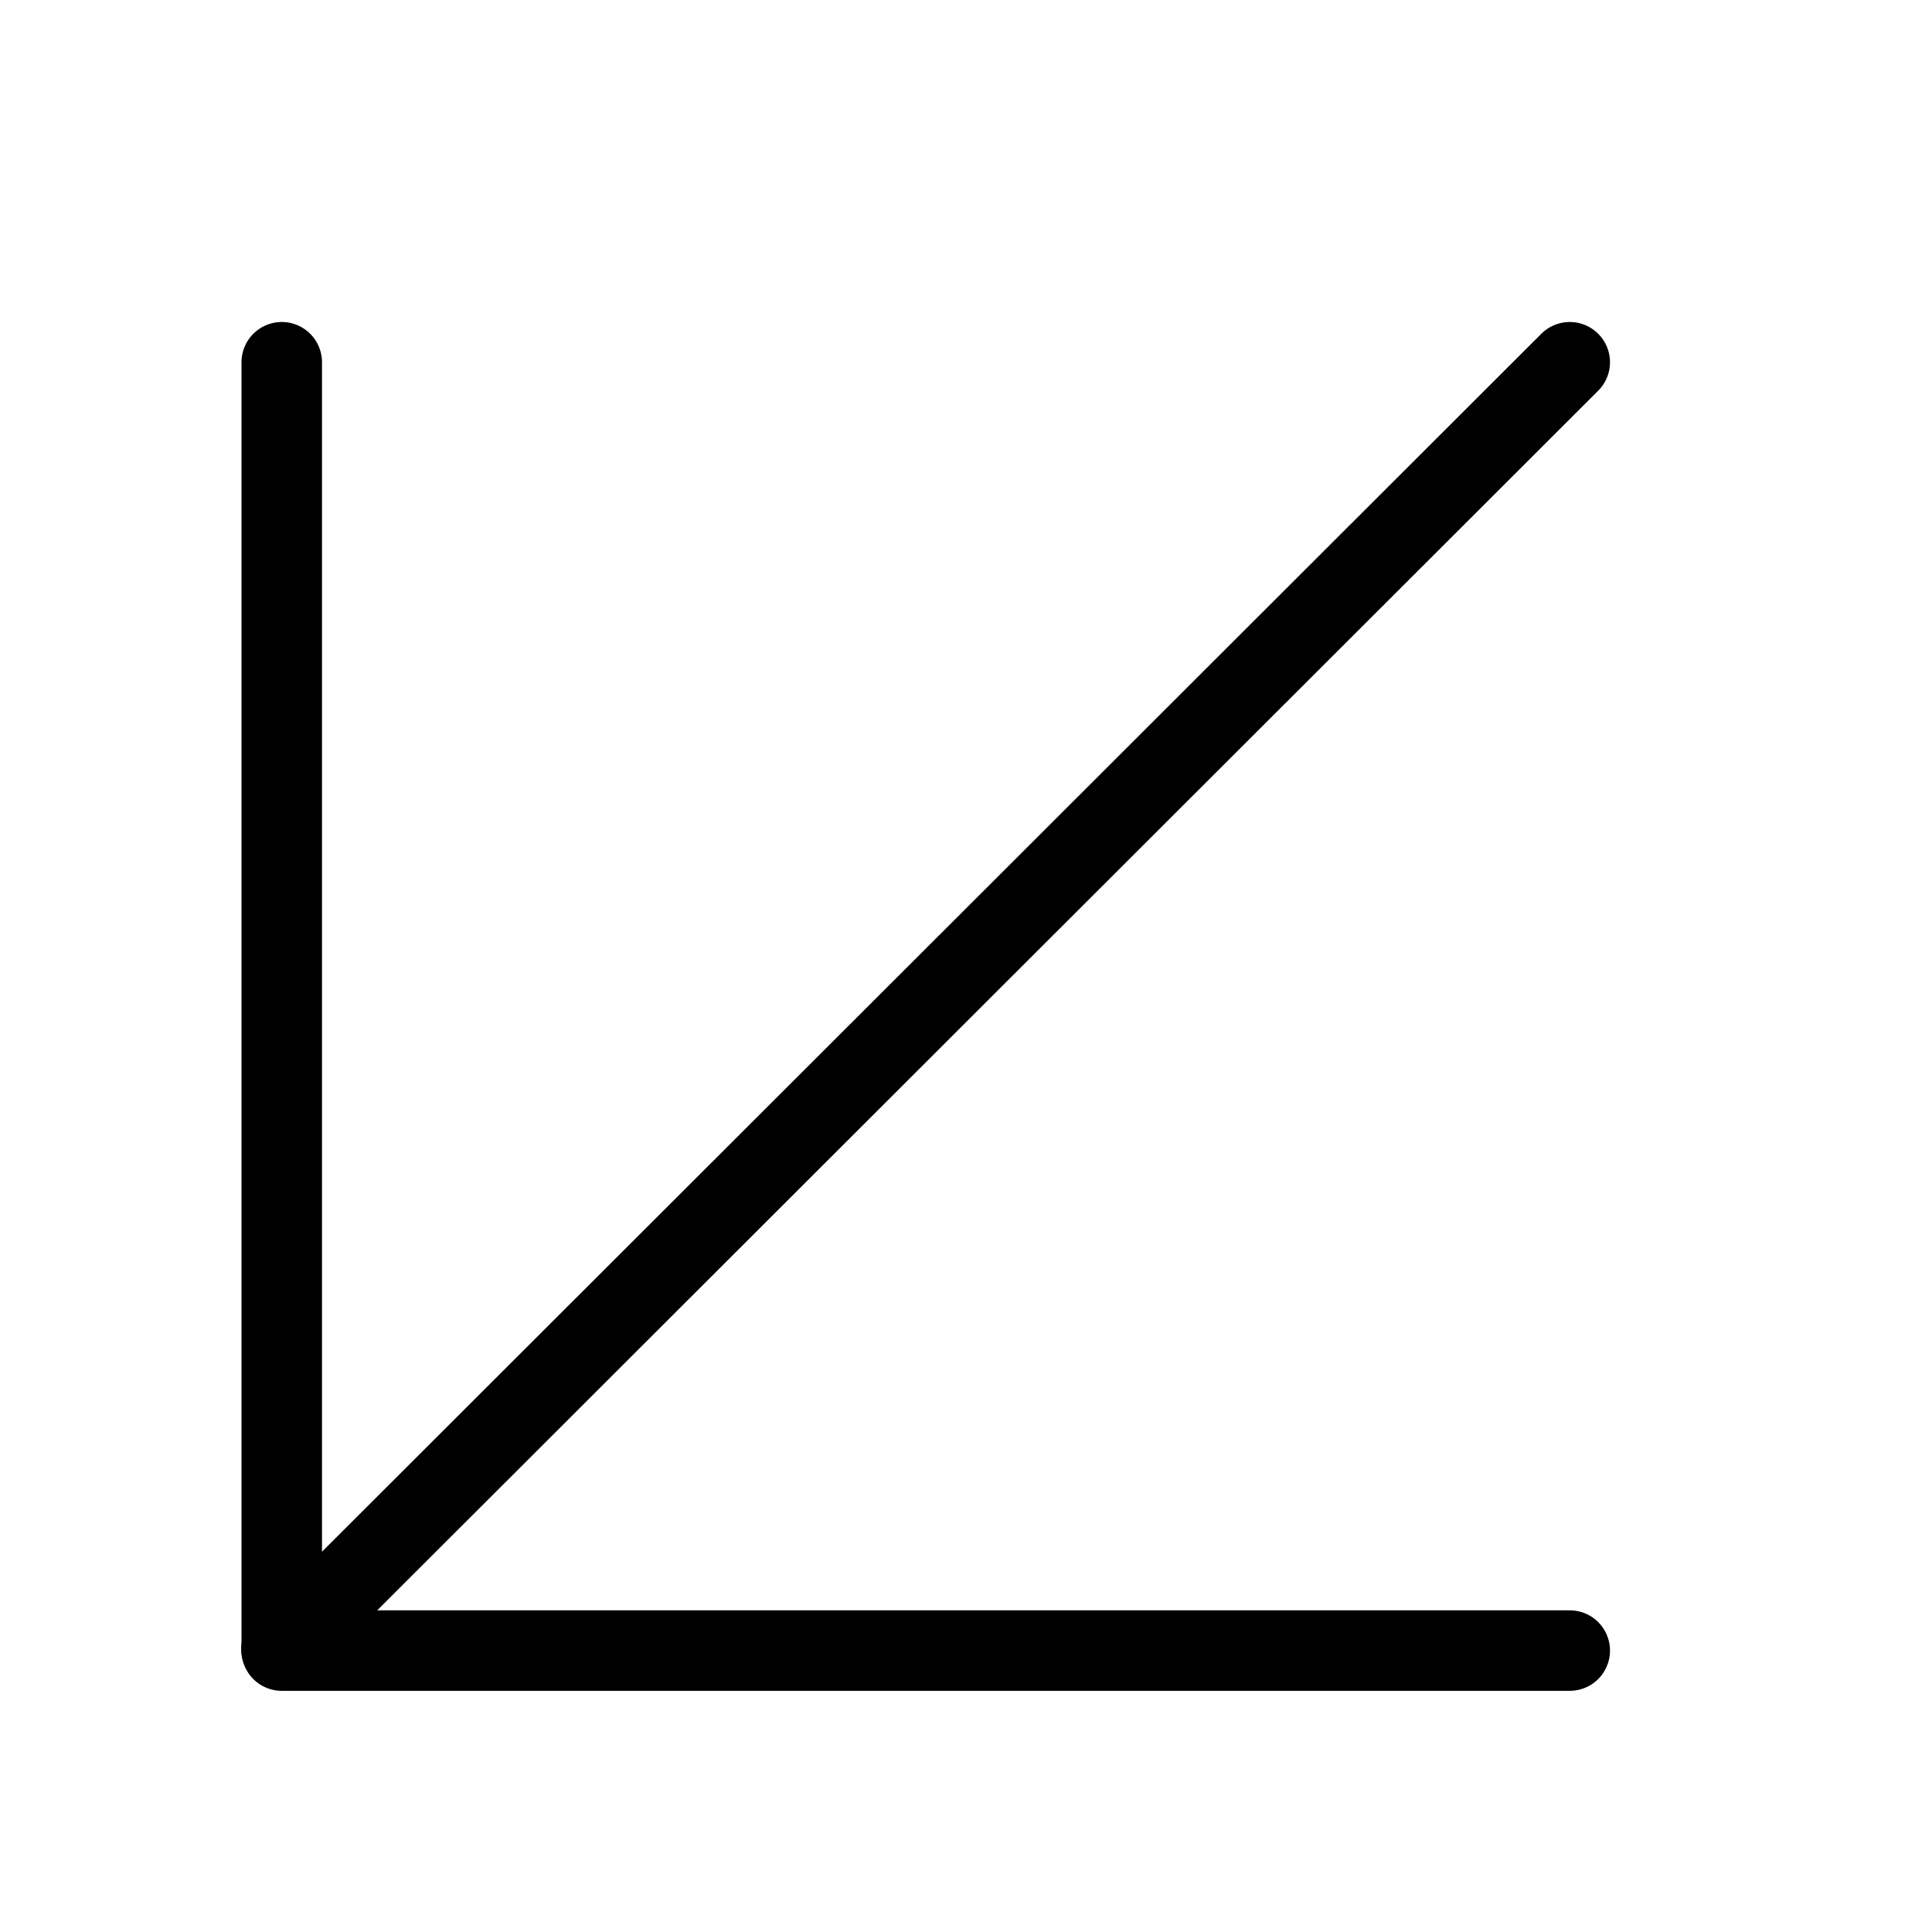<?xml version="1.0" encoding="utf-8"?>
<!-- Generator: Adobe Illustrator 16.0.3, SVG Export Plug-In . SVG Version: 6.00 Build 0)  -->
<!DOCTYPE svg PUBLIC "-//W3C//DTD SVG 1.1//EN" "http://www.w3.org/Graphics/SVG/1.1/DTD/svg11.dtd">
<svg version="1.1" xmlns="http://www.w3.org/2000/svg" xmlns:xlink="http://www.w3.org/1999/xlink" x="0px" y="0px" width="24px"
	 height="24px" viewBox="0 0 24 24" enable-background="new 0 0 24 24" xml:space="preserve">
<g id="Outline_Icons">
	<g>
		<line fill="none" stroke="#000000" stroke-linecap="round" stroke-linejoin="round" x1="3.496" y1="20.486" x2="19.5" y2="4.5"/>
		<polyline fill="none" stroke="#000000" stroke-linecap="round" stroke-linejoin="round" points="3.5,4.5 3.5,20.504 19.5,20.504 
					"/>
	</g>
</g>
<g id="Frames-24px">
	<rect fill="none" width="24" height="24"/>
</g>
</svg>
